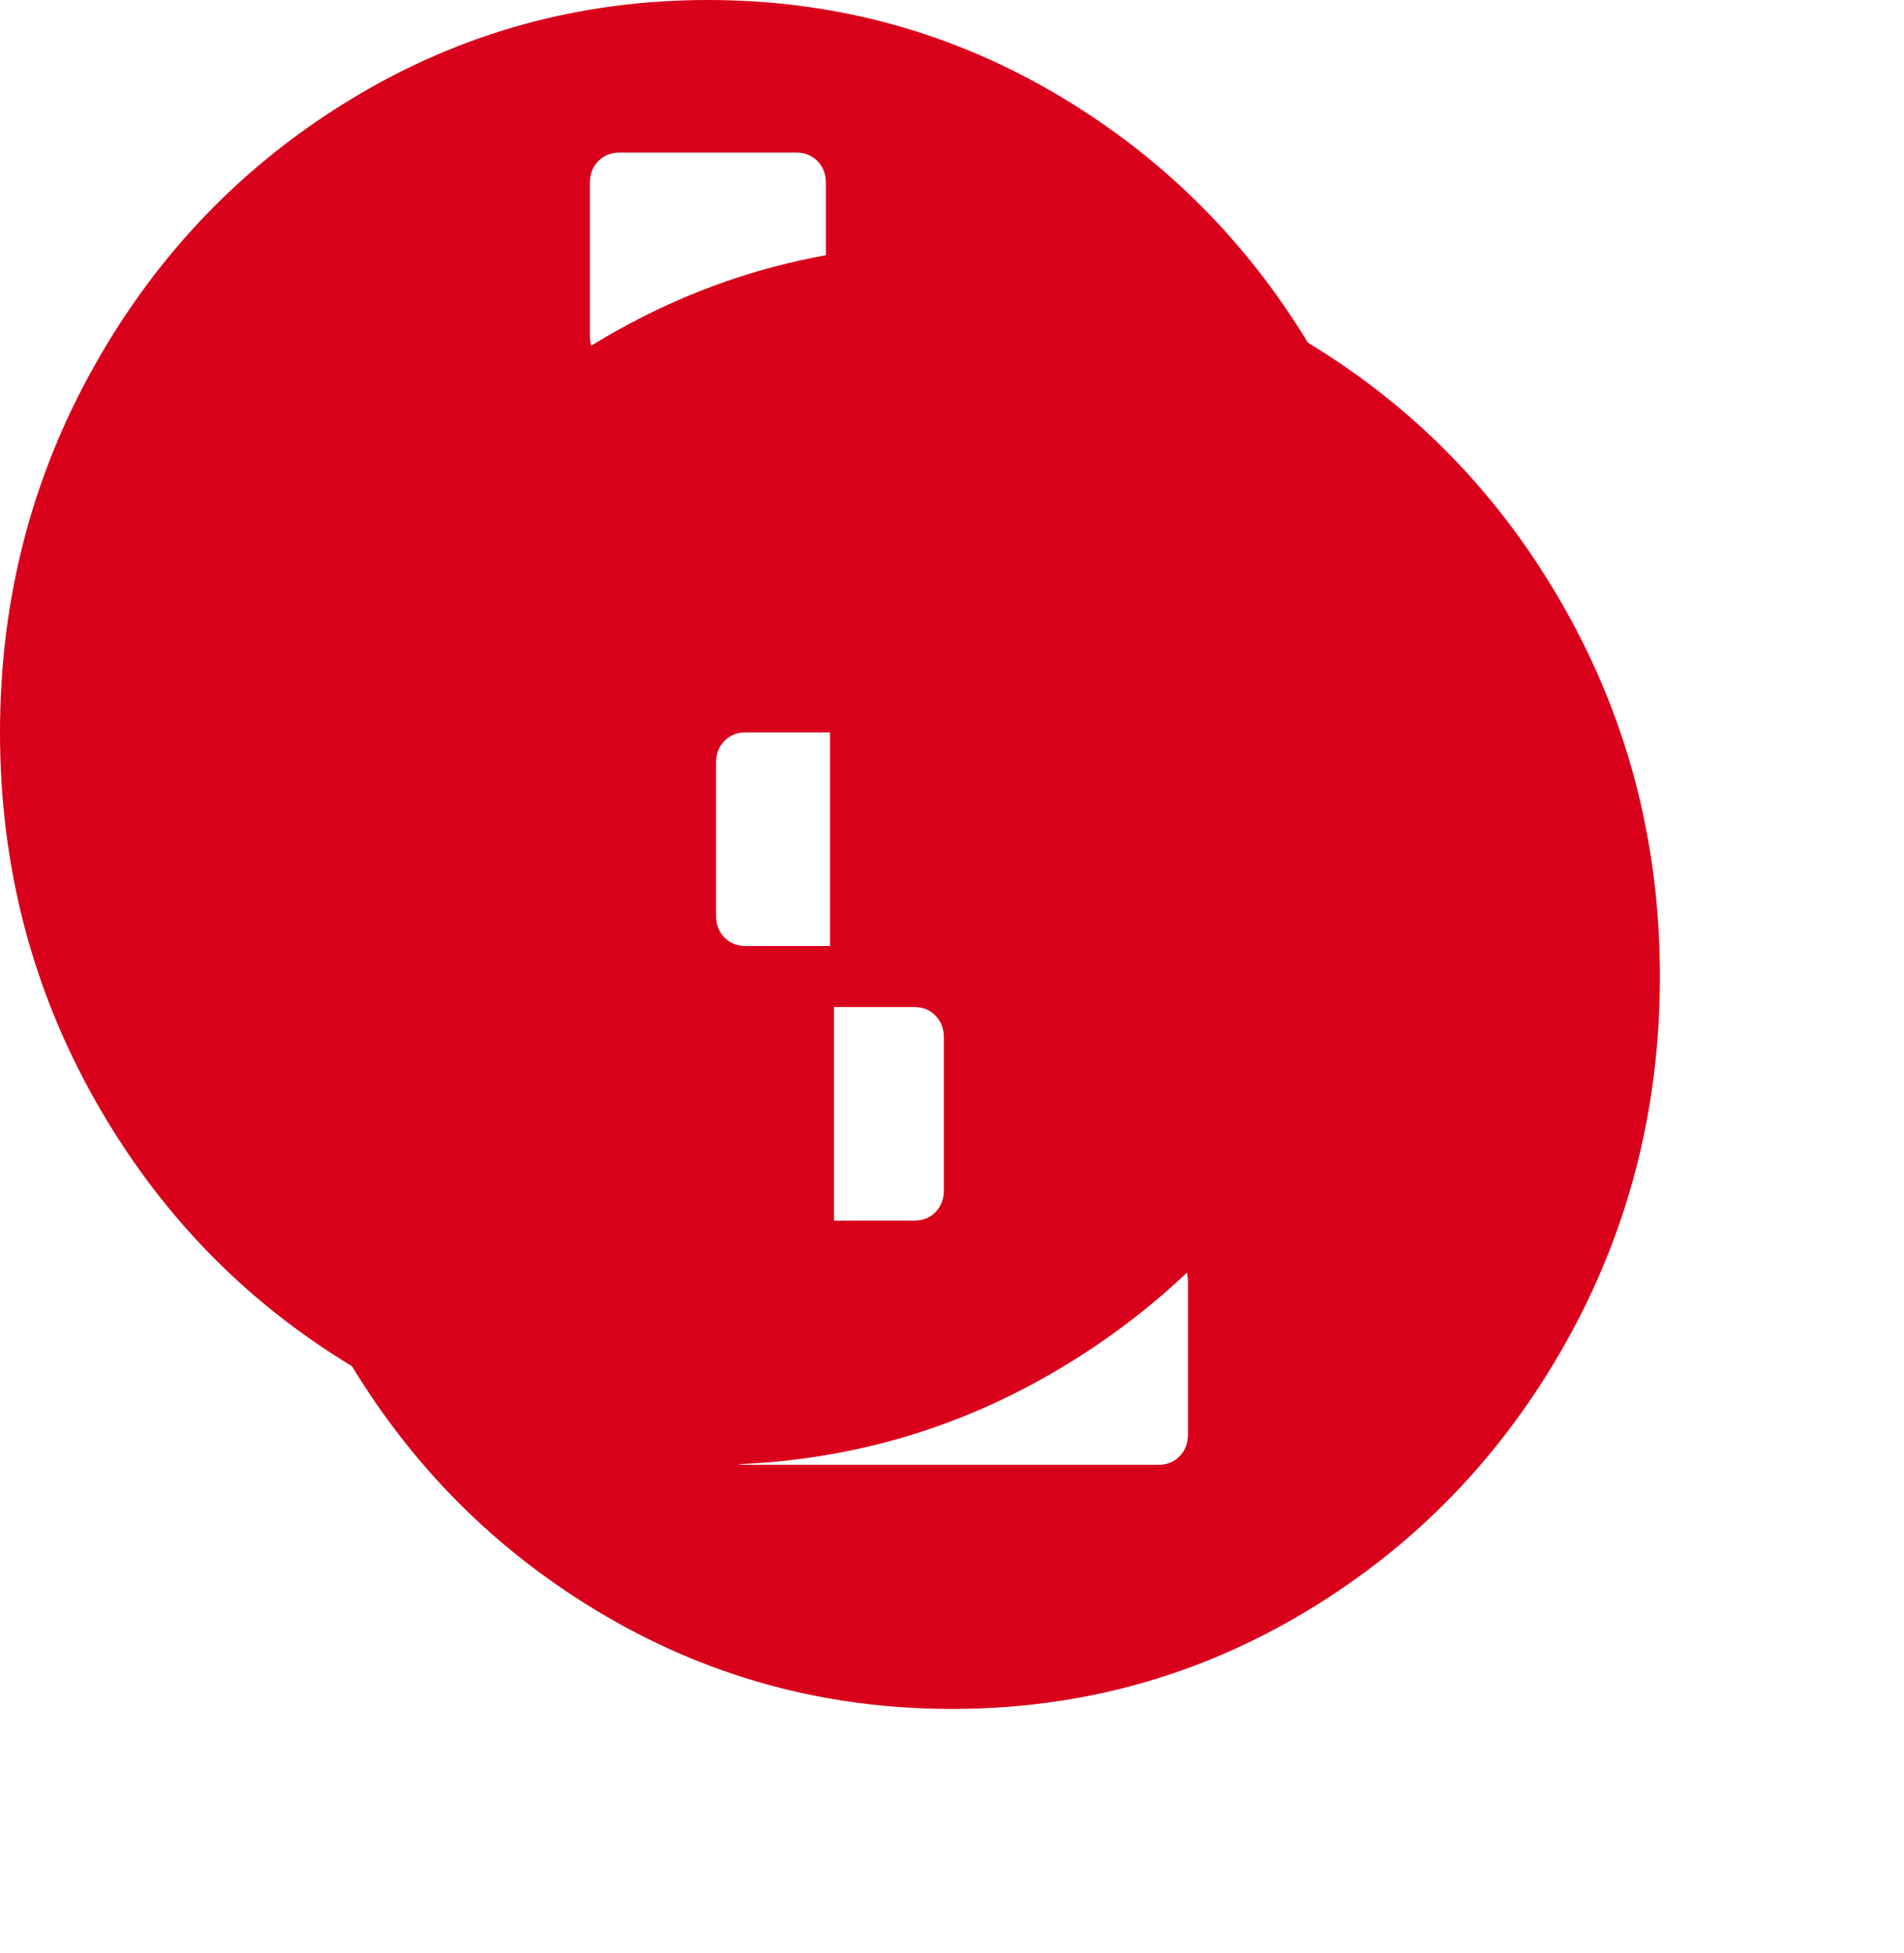 ﻿<?xml version="1.0" encoding="utf-8"?>
<svg version="1.1" xmlns:xlink="http://www.w3.org/1999/xlink" width="39px" height="40px" xmlns="http://www.w3.org/2000/svg">
  <defs>
    <filter x="56px" y="1166px" width="39px" height="40px" filterUnits="userSpaceOnUse" id="filter122">
      <feOffset dx="5" dy="5" in="SourceAlpha" result="shadowOffsetInner" />
      <feGaussianBlur stdDeviation="2.5" in="shadowOffsetInner" result="shadowGaussian" />
      <feComposite in2="shadowGaussian" operator="atop" in="SourceAlpha" result="shadowComposite" />
      <feColorMatrix type="matrix" values="0 0 0 0 0  0 0 0 0 0  0 0 0 0 0  0 0 0 0.349 0  " in="shadowComposite" />
    </filter>
    <g id="widget123">
      <path d="M 19.163 24.824  C 19.277 24.707  19.333 24.557  19.333 24.375  L 19.333 21.25  C 19.333 21.068  19.277 20.918  19.163 20.801  C 19.05 20.684  18.905 20.625  18.729 20.625  L 17 20.625  L 17 10.625  C 16.917 10.443  16.86 10.293  16.747 10.176  C 16.633 10.059  16.489 10  16.312 10  L 10.271 10  C 10.095 10  9.95 10.059  9.837 10.176  C 9.723 10.293  9.667 10.443  9.667 10.625  L 9.667 13.75  C 9.667 13.932  9.723 14.082  9.837 14.199  C 9.95 14.316  10.095 14.375  10.271 14.375  L 12.083 14.375  L 12.083 20.625  L 10.271 20.625  C 10.095 20.625  9.95 20.684  9.837 20.801  C 9.723 20.918  9.667 21.068  9.667 21.25  L 9.667 24.375  C 9.667 24.557  9.723 24.707  9.837 24.824  C 9.95 24.941  10.095 25  10.271 25  L 18.729 25  C 18.905 25  19.05 24.941  19.163 24.824  Z M 16.747 7.324  C 16.86 7.207  16.917 7.057  16.917 6.875  L 16.917 3.75  C 16.917 3.568  16.86 3.418  16.747 3.301  C 16.633 3.184  16.489 3.125  16.312 3.125  L 12.688 3.125  C 12.511 3.125  12.367 3.184  12.253 3.301  C 12.14 3.418  12.083 3.568  12.083 3.75  L 12.083 6.875  C 12.083 7.057  12.14 7.207  12.253 7.324  C 12.367 7.441  12.511 7.5  12.688 7.5  L 16.312 7.5  C 16.489 7.5  16.633 7.441  16.747 7.324  Z M 27.055 7.471  C 28.352 9.769  29 12.279  29 15  C 29 17.721  28.352 20.231  27.055 22.529  C 25.759 24.827  24 26.647  21.778 27.988  C 19.557 29.329  17.131 30  14.5 30  C 11.869 30  9.443 29.329  7.222 27.988  C 5 26.647  3.241 24.827  1.945 22.529  C 0.648 20.231  0 17.721  0 15  C 0 12.279  0.648 9.769  1.945 7.471  C 3.241 5.173  5 3.353  7.222 2.012  C 9.443 0.671  11.869 0  14.5 0  C 17.131 0  19.557 0.671  21.778 2.012  C 24 3.353  25.759 5.173  27.055 7.471  Z " fill-rule="nonzero" fill="#d9001b" stroke="none" transform="matrix(1 0 0 1 56 1166 )" />
    </g>
  </defs>
  <g transform="matrix(1 0 0 1 -56 -1166 )">
    <use xlink:href="#widget123" filter="url(#filter122)" />
    <use xlink:href="#widget123" />
  </g>
</svg>